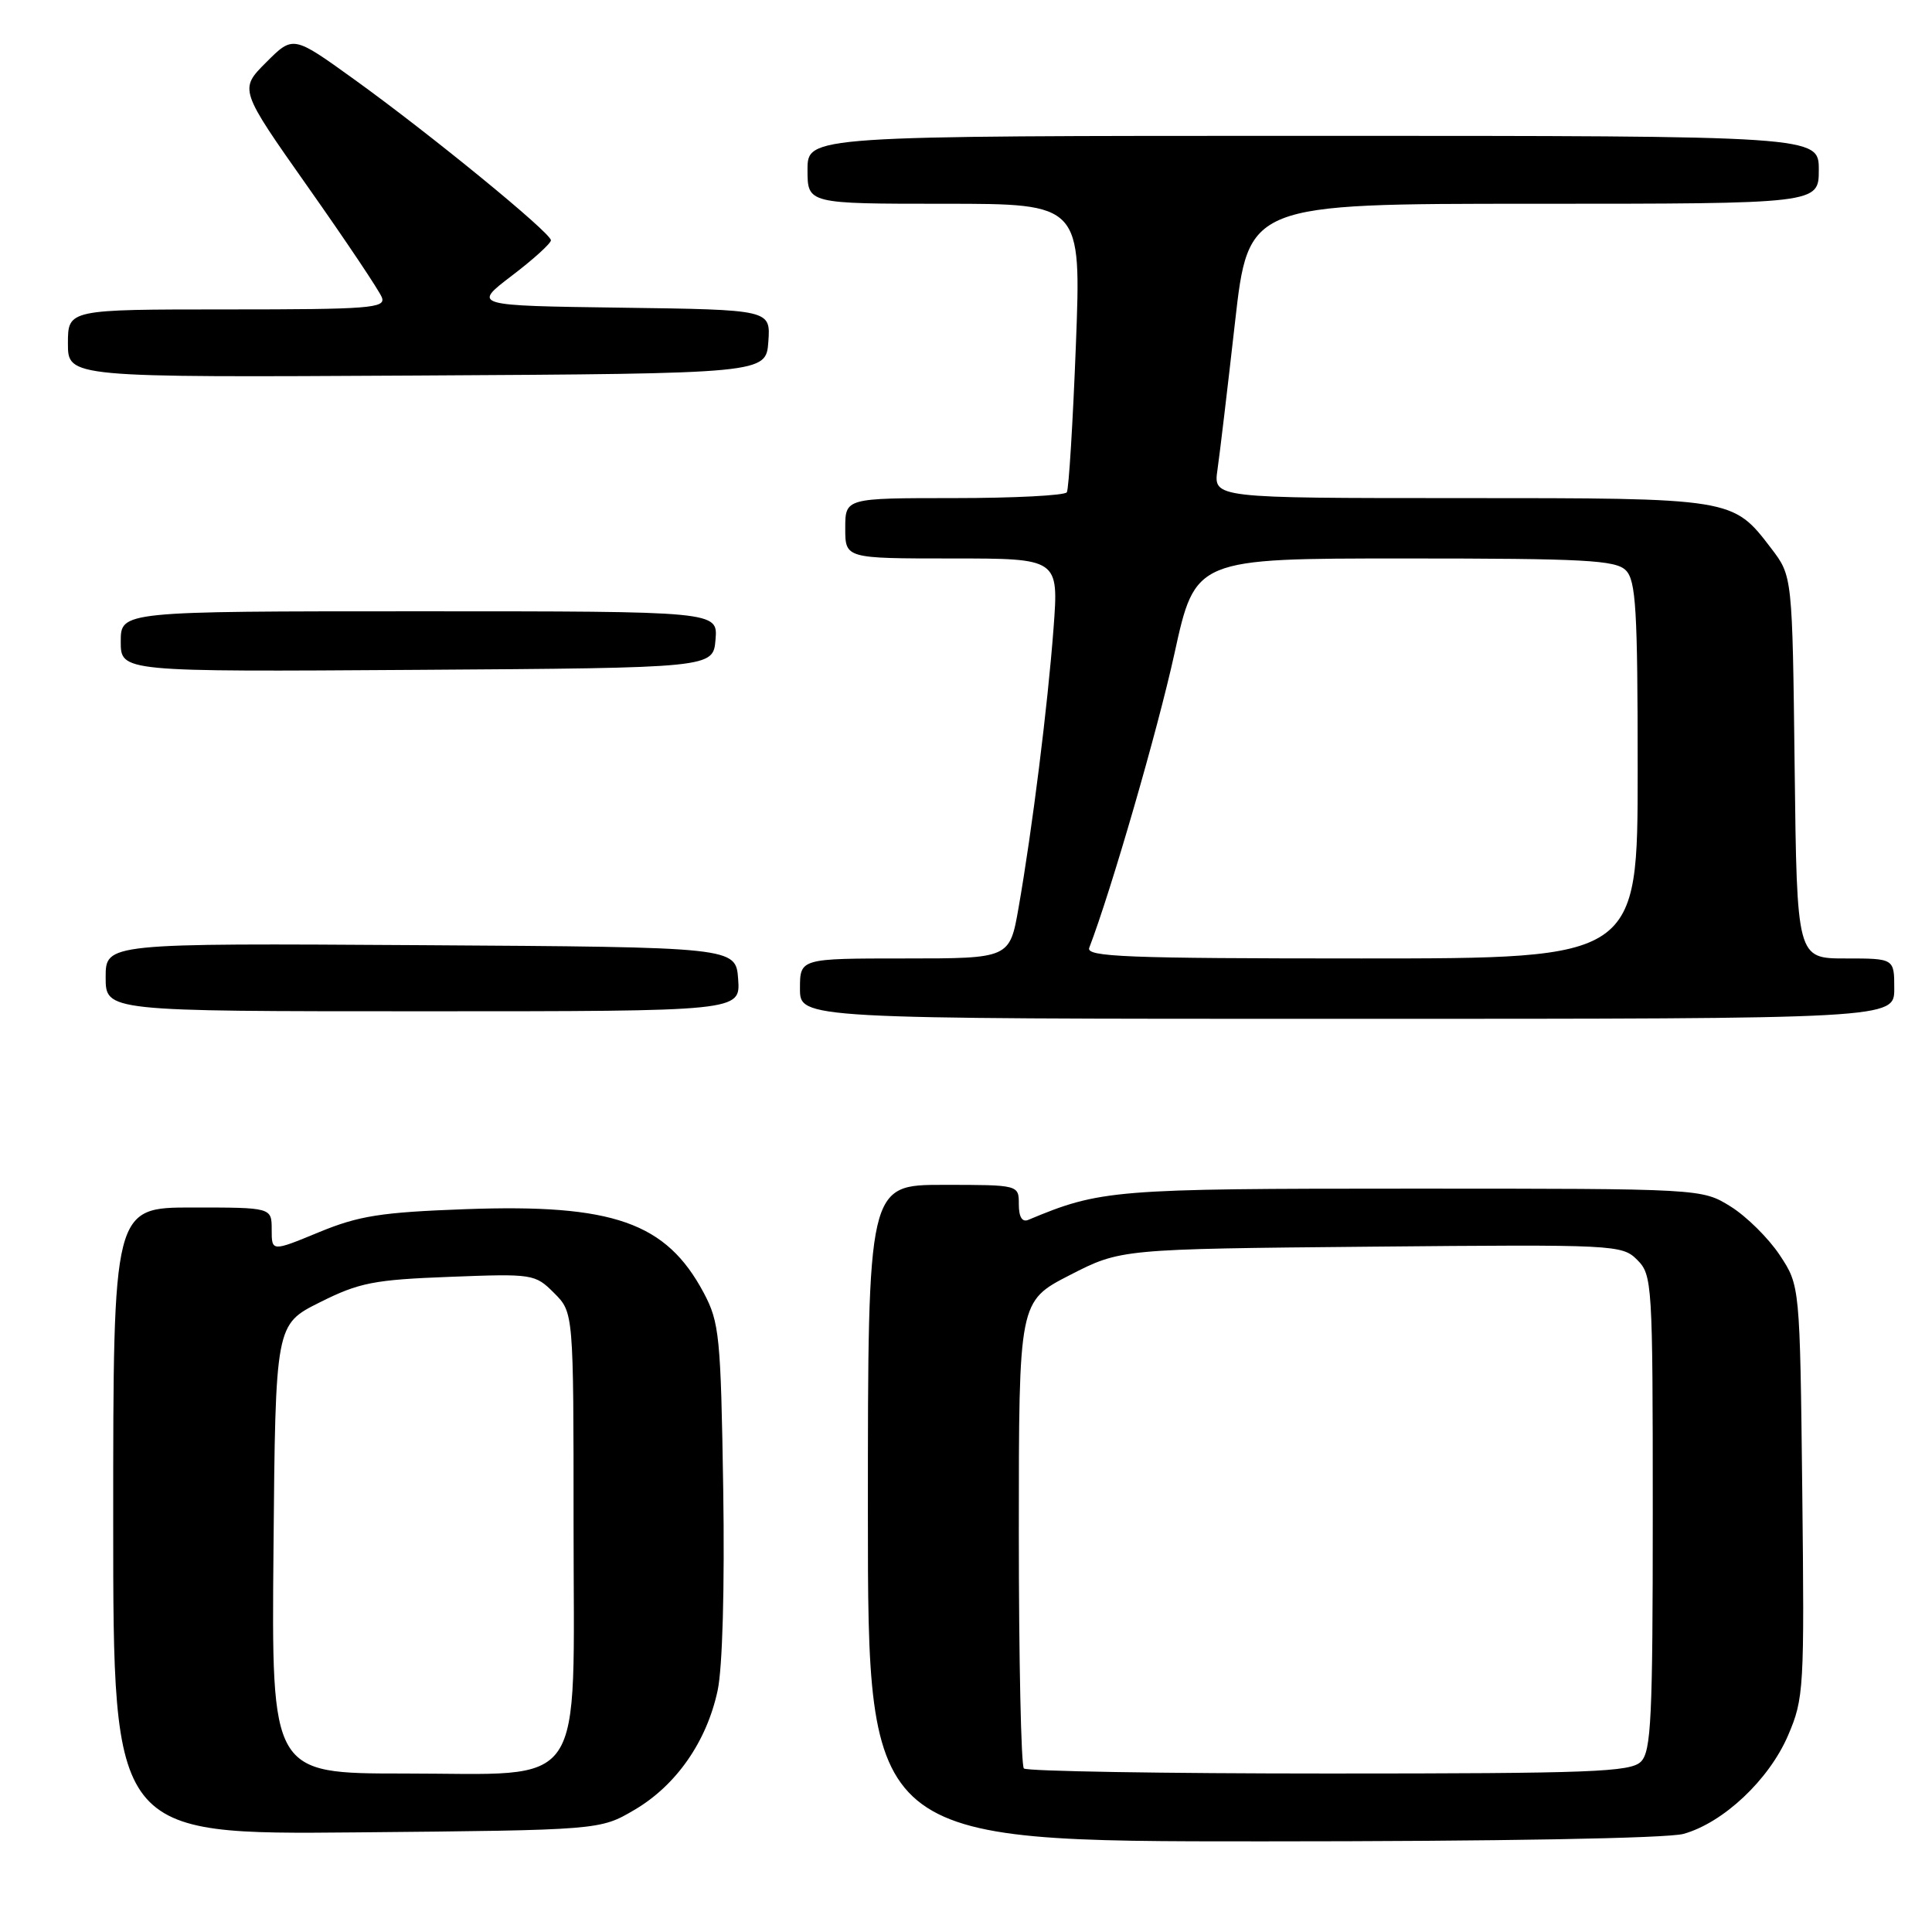 <?xml version="1.0" encoding="UTF-8" standalone="no"?>
<!DOCTYPE svg PUBLIC "-//W3C//DTD SVG 1.1//EN" "http://www.w3.org/Graphics/SVG/1.1/DTD/svg11.dtd" >
<svg xmlns="http://www.w3.org/2000/svg" xmlns:xlink="http://www.w3.org/1999/xlink" version="1.1" viewBox="0 0 256 256">
 <g >
 <path fill="currentColor"
d=" M 223.07 243.00 C 228.34 241.53 234.39 235.85 236.92 229.97 C 239.03 225.05 239.10 223.83 238.81 197.60 C 238.50 170.35 238.50 170.35 235.82 166.30 C 234.34 164.07 231.42 161.18 229.32 159.87 C 225.50 157.50 225.50 157.50 187.00 157.50 C 147.51 157.50 145.81 157.64 136.25 161.64 C 135.44 161.98 135.00 161.26 135.00 159.58 C 135.00 157.00 135.00 157.00 125.00 157.00 C 115.00 157.00 115.00 157.00 115.00 200.50 C 115.00 244.00 115.00 244.00 167.25 243.99 C 198.66 243.99 220.92 243.59 223.07 243.00 Z  M 84.08 239.81 C 89.61 236.56 93.64 230.77 95.09 224.00 C 95.74 220.97 96.03 210.36 95.83 197.24 C 95.51 177.03 95.32 175.21 93.25 171.31 C 88.28 161.98 81.26 159.51 61.71 160.22 C 50.48 160.63 47.56 161.09 42.25 163.28 C 36.00 165.86 36.00 165.86 36.00 162.93 C 36.00 160.00 36.00 160.00 25.50 160.00 C 15.00 160.00 15.00 160.00 15.00 201.55 C 15.00 243.10 15.00 243.10 47.25 242.80 C 79.50 242.50 79.50 242.50 84.08 239.81 Z  M 251.00 131.00 C 251.00 127.00 251.00 127.00 244.55 127.00 C 238.10 127.00 238.10 127.00 237.80 101.67 C 237.50 76.34 237.50 76.34 234.70 72.67 C 229.59 65.98 229.73 66.00 193.44 66.00 C 160.78 66.00 160.78 66.00 161.32 62.25 C 161.62 60.19 162.66 51.41 163.64 42.75 C 165.42 27.00 165.42 27.00 203.21 27.00 C 241.00 27.00 241.00 27.00 241.00 22.50 C 241.00 18.00 241.00 18.00 174.00 18.00 C 107.00 18.00 107.00 18.00 107.00 22.50 C 107.00 27.00 107.00 27.00 125.14 27.00 C 143.28 27.00 143.28 27.00 142.56 45.73 C 142.16 56.04 141.62 64.81 141.36 65.23 C 141.10 65.65 134.38 66.00 126.44 66.00 C 112.00 66.00 112.00 66.00 112.00 70.00 C 112.00 74.00 112.00 74.00 126.14 74.00 C 140.29 74.00 140.29 74.00 139.60 83.25 C 138.83 93.51 136.78 109.91 134.97 120.25 C 133.79 127.00 133.79 127.00 119.90 127.00 C 106.00 127.00 106.00 127.00 106.00 131.00 C 106.00 135.00 106.00 135.00 178.50 135.00 C 251.00 135.00 251.00 135.00 251.00 131.00 Z  M 97.81 129.75 C 97.50 125.50 97.50 125.50 55.75 125.24 C 14.00 124.98 14.00 124.98 14.00 129.49 C 14.00 134.00 14.00 134.00 56.06 134.00 C 98.11 134.00 98.11 134.00 97.81 129.75 Z  M 94.81 84.75 C 95.12 81.00 95.12 81.00 55.56 81.00 C 16.00 81.00 16.00 81.00 16.00 85.01 C 16.00 89.02 16.00 89.02 55.25 88.76 C 94.50 88.50 94.50 88.50 94.81 84.75 Z  M 101.81 45.27 C 102.11 41.04 102.11 41.04 82.37 40.77 C 62.62 40.50 62.62 40.50 67.81 36.54 C 70.67 34.37 73.00 32.25 73.00 31.84 C 73.00 30.85 56.97 17.74 46.88 10.48 C 38.84 4.69 38.84 4.69 35.27 8.26 C 31.69 11.84 31.69 11.84 40.84 24.83 C 45.88 31.98 50.27 38.54 50.60 39.41 C 51.15 40.83 48.98 41.00 30.11 41.00 C 9.00 41.00 9.00 41.00 9.00 45.51 C 9.00 50.02 9.00 50.02 55.25 49.76 C 101.50 49.50 101.50 49.50 101.81 45.27 Z  M 135.67 234.33 C 135.30 233.97 135.00 219.89 135.00 203.05 C 135.00 172.43 135.00 172.43 141.75 168.96 C 148.50 165.50 148.50 165.50 181.69 165.19 C 214.08 164.89 214.93 164.93 216.94 166.94 C 218.93 168.93 219.00 170.02 219.00 200.43 C 219.00 227.67 218.79 232.07 217.43 233.43 C 216.05 234.80 210.91 235.00 176.10 235.00 C 154.23 235.00 136.03 234.70 135.67 234.33 Z  M 36.24 205.25 C 36.50 175.50 36.50 175.50 42.39 172.56 C 47.60 169.95 49.55 169.57 59.56 169.19 C 70.62 168.76 70.90 168.81 73.42 171.33 C 76.00 173.91 76.00 173.91 76.00 202.00 C 76.00 237.99 78.04 235.00 53.53 235.00 C 35.97 235.00 35.97 235.00 36.24 205.25 Z  M 144.33 125.59 C 147.23 118.03 153.40 96.72 155.62 86.60 C 158.38 74.00 158.38 74.00 186.12 74.00 C 210.00 74.00 214.08 74.22 215.43 75.57 C 216.77 76.92 217.00 80.74 217.00 102.07 C 217.00 127.00 217.00 127.00 180.39 127.00 C 149.26 127.00 143.87 126.79 144.33 125.59 Z "/>
</g>
</svg>